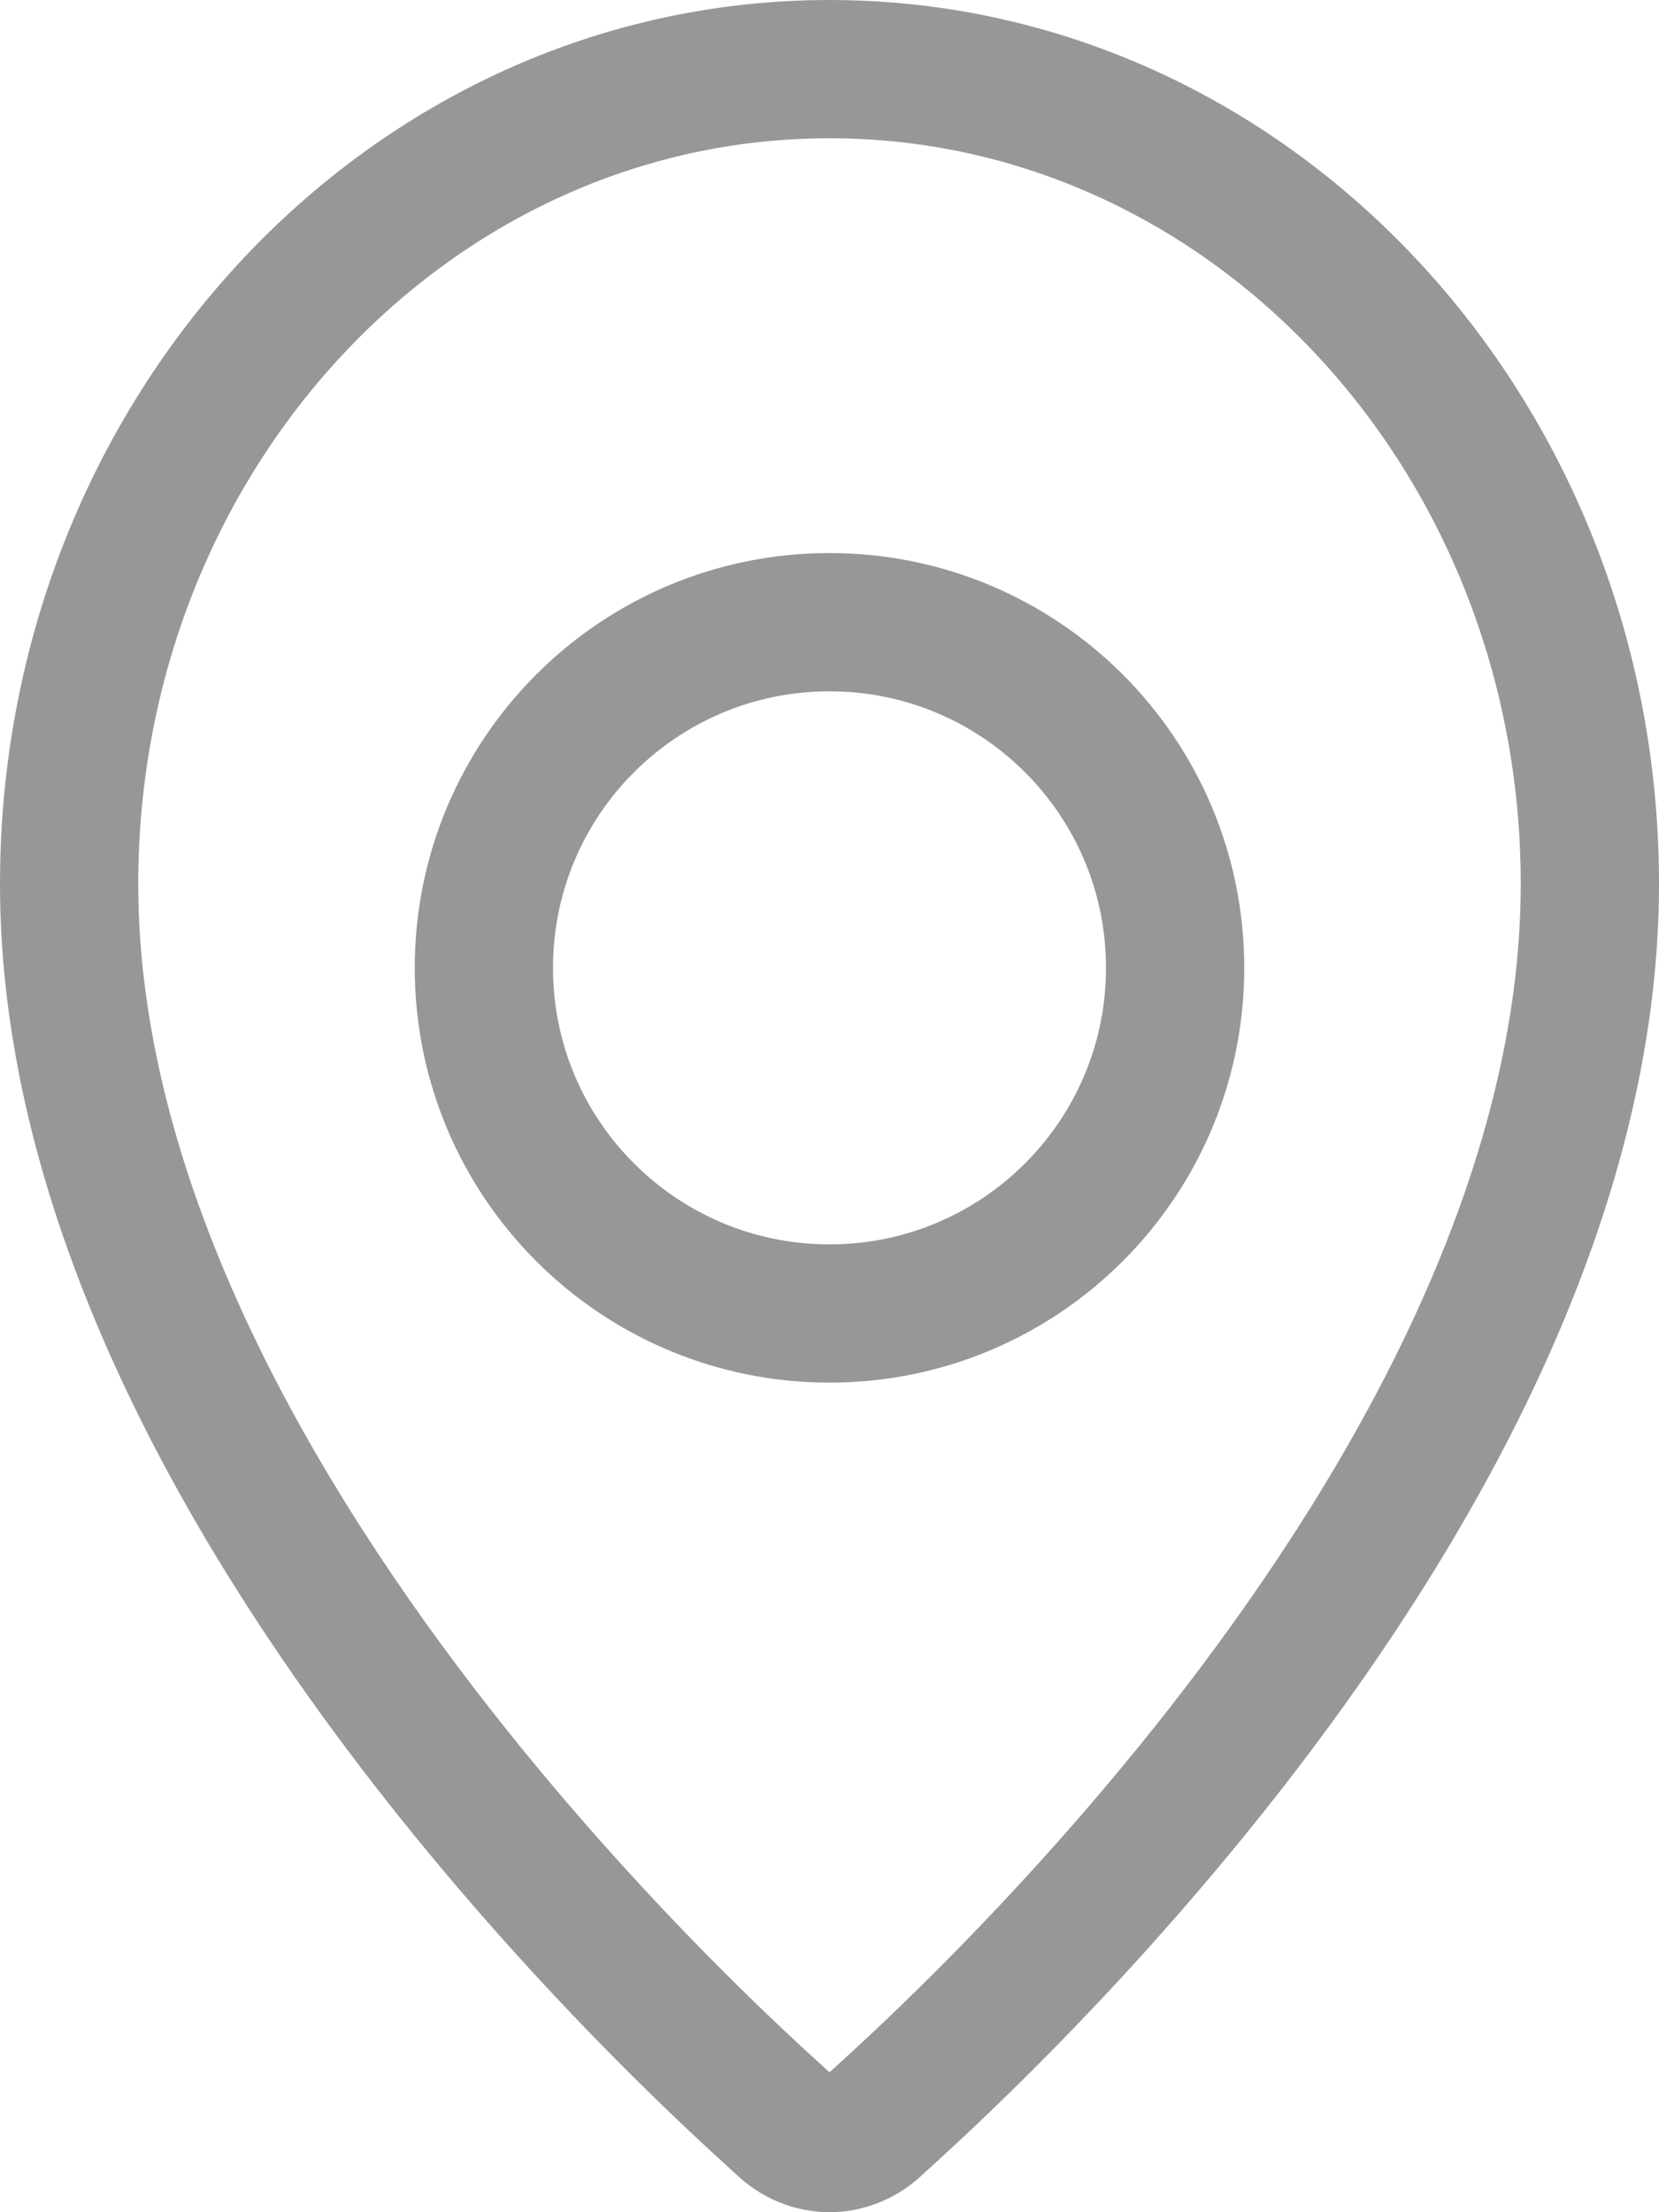 <?xml version="1.0" encoding="UTF-8"?>
<svg width="12px" height="16px" viewBox="0 0 12 16" version="1.1" xmlns="http://www.w3.org/2000/svg" xmlns:xlink="http://www.w3.org/1999/xlink">
    <title>location pin@3x</title>
    <g id="Home" stroke="none" stroke-width="1" fill="none" fill-rule="evenodd">
        <g transform="translate(-592.5, -451.5)" fill-rule="nonzero" id="Group-8" stroke="#979797">
            <g transform="translate(572, 353)">
                <g id="location-pin" transform="translate(21, 99)">
                    <path d="M5.5,15 C5.613,14.999 5.722,14.958 5.81,14.882 C6,14.7 11,10.382 11,5.893 C11,2.638 8.538,0 5.5,0 C2.462,0 0,2.638 0,5.893 C0,10.382 5,14.7 5.19,14.882 C5.278,14.958 5.387,14.999 5.5,15 Z" id="Shape"></path>
                    <path d="M8,6.5 C8,5.119 6.881,4 5.5,4 C4.119,4 3,5.119 3,6.5 C3,7.881 4.119,9 5.5,9 C6.881,9 8,7.881 8,6.5 Z" id="Shape"></path>
                </g>
            </g>
        </g>
    </g>
</svg>